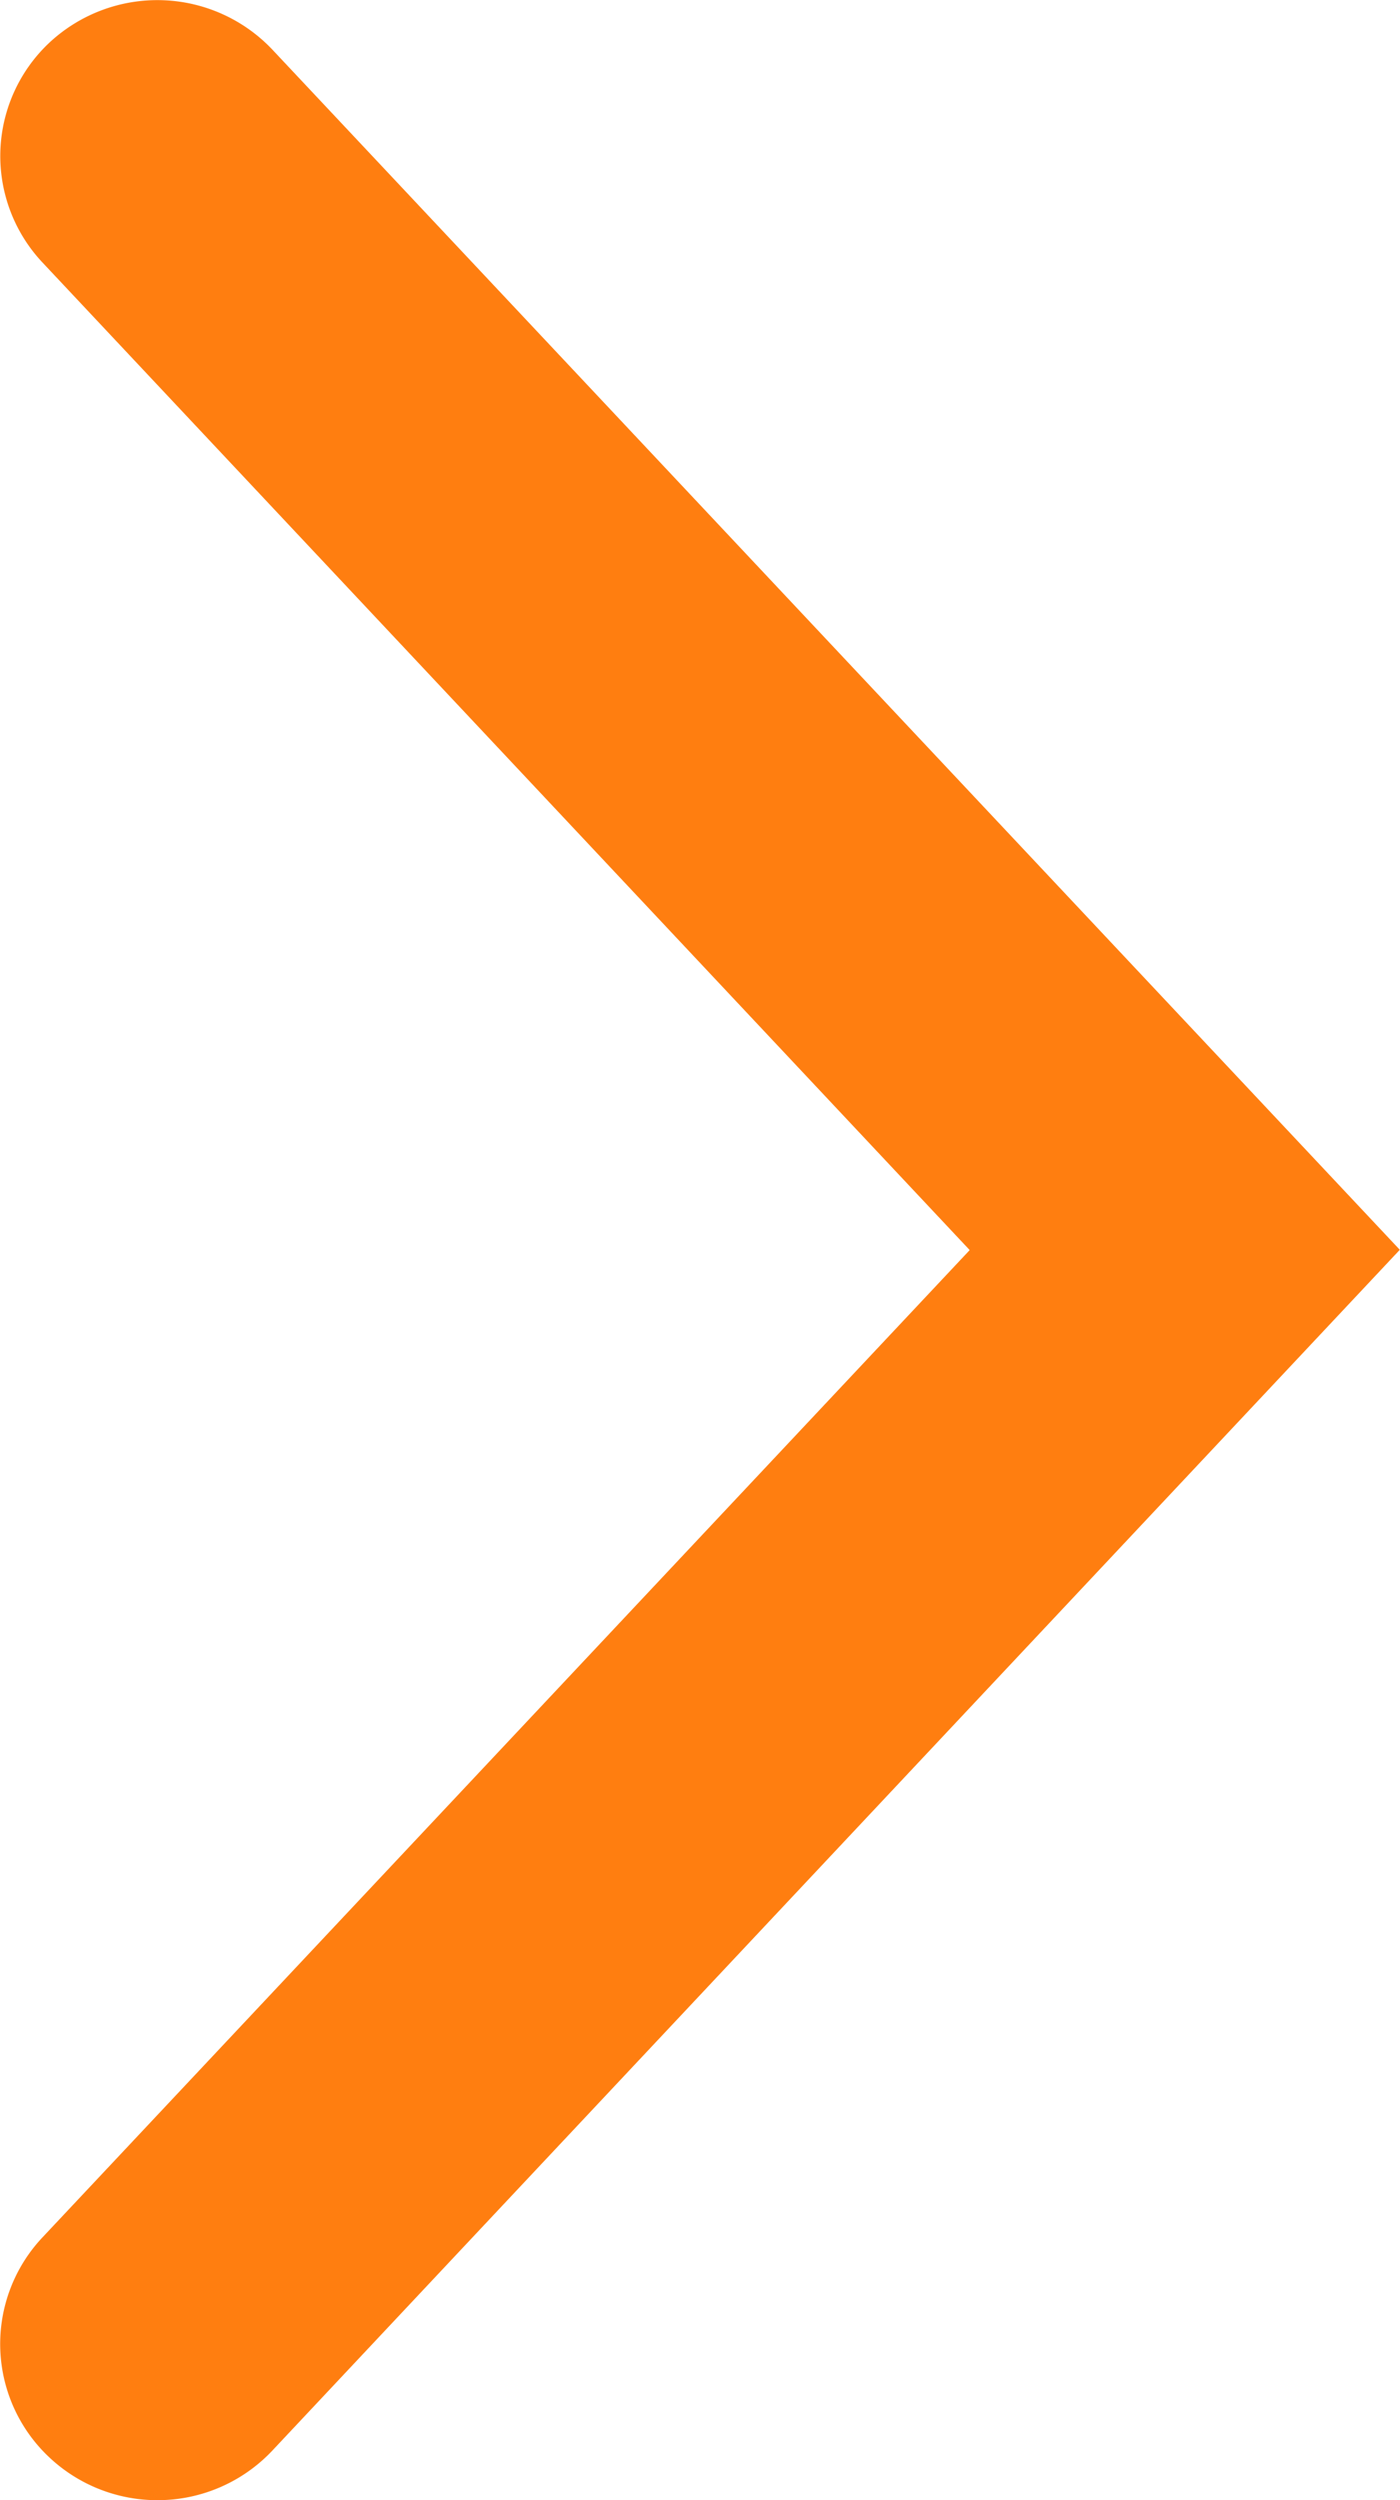 <svg xmlns="http://www.w3.org/2000/svg" width="14.003" height="25"><path d="M1.575 25a1.576 1.576 0 0 1-1.073-.42 1.554 1.554 0 0 1-.077-2.208L9.699 12.5.425 2.625A1.554 1.554 0 0 1 .501.42a1.584 1.584 0 0 1 2.224.077l11.276 12L2.725 24.503a1.577 1.577 0 0 1-1.15.497z" fill="#FF7E10"/></svg>